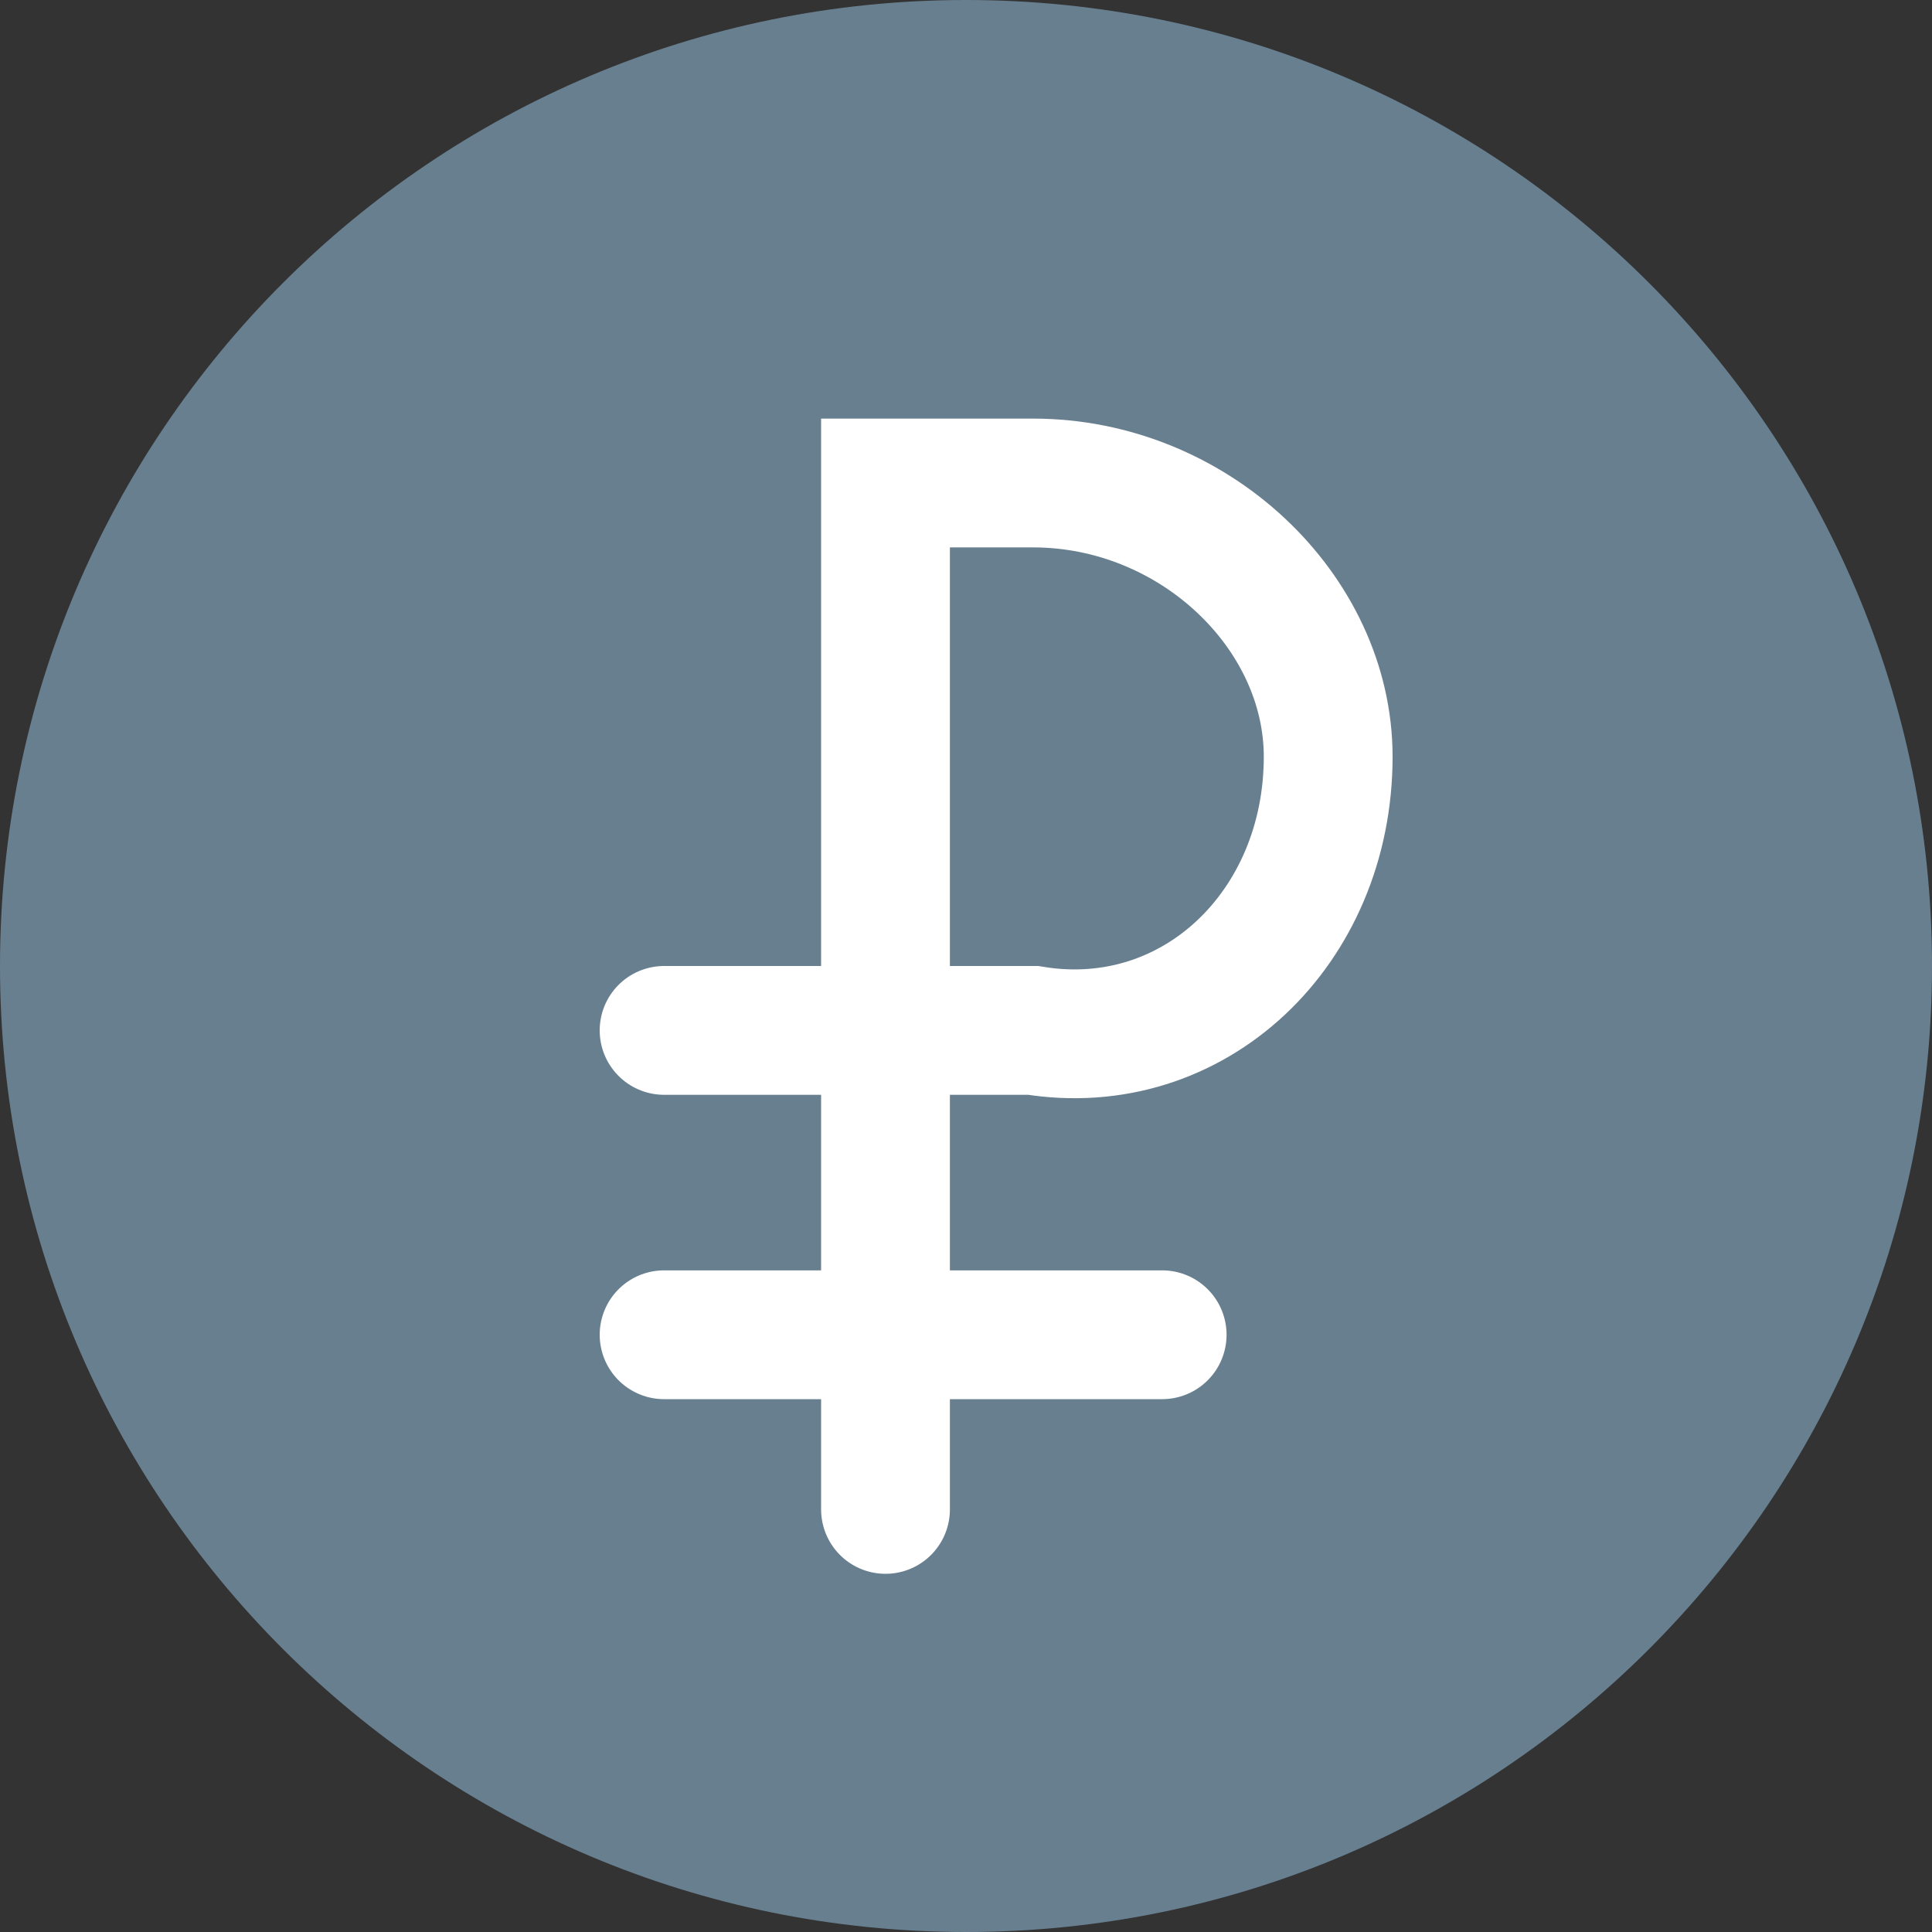 <?xml version="1.0" encoding="UTF-8"?>
<svg width="30px" height="30px" viewBox="0 0 30 30" version="1.1" xmlns="http://www.w3.org/2000/svg" xmlns:xlink="http://www.w3.org/1999/xlink">
    <rect x="0" y="0" width="30" height="30" fill="#333333" stroke="none"/>
    <!-- Generator: Sketch 48.2 (47327) - http://www.bohemiancoding.com/sketch -->
    <title>Group 57</title>
    <desc>Created with Sketch.</desc>
    <defs></defs>
    <g id="Мой-профиль-(Информация-о-магазине-)" stroke="none" stroke-width="1" fill="none" fill-rule="evenodd" transform="translate(-40, -258)">
        <g id="Group-57" transform="translate(40, 258)">
            <path d="M15,30 C6.716,30 0,23.284 0,15 C0,6.716 6.716,0 15,0 C23.284,0 30,6.716 30,15 C30,23.284 23.284,30 15,30 Z" id="Fill-1" fill="#687f90"></path>
            <g id="Group-80" transform="translate(10.312, 7.5)" stroke-linecap="round" stroke-width="2">
                <path d="M3.438,15.938 L3.438,0 L5.729,0 C8.223,0 10.312,1.994 10.312,4.25 C10.312,6.914 8.223,8.908 5.729,8.5 L0,8.5" id="Stroke-3" stroke="#ffffff"></path>
                <path d="M7.734,13.226 L0,13.226" id="Stroke-5" stroke="#ffffff"></path>
            </g>
        </g>
    </g>
</svg>
